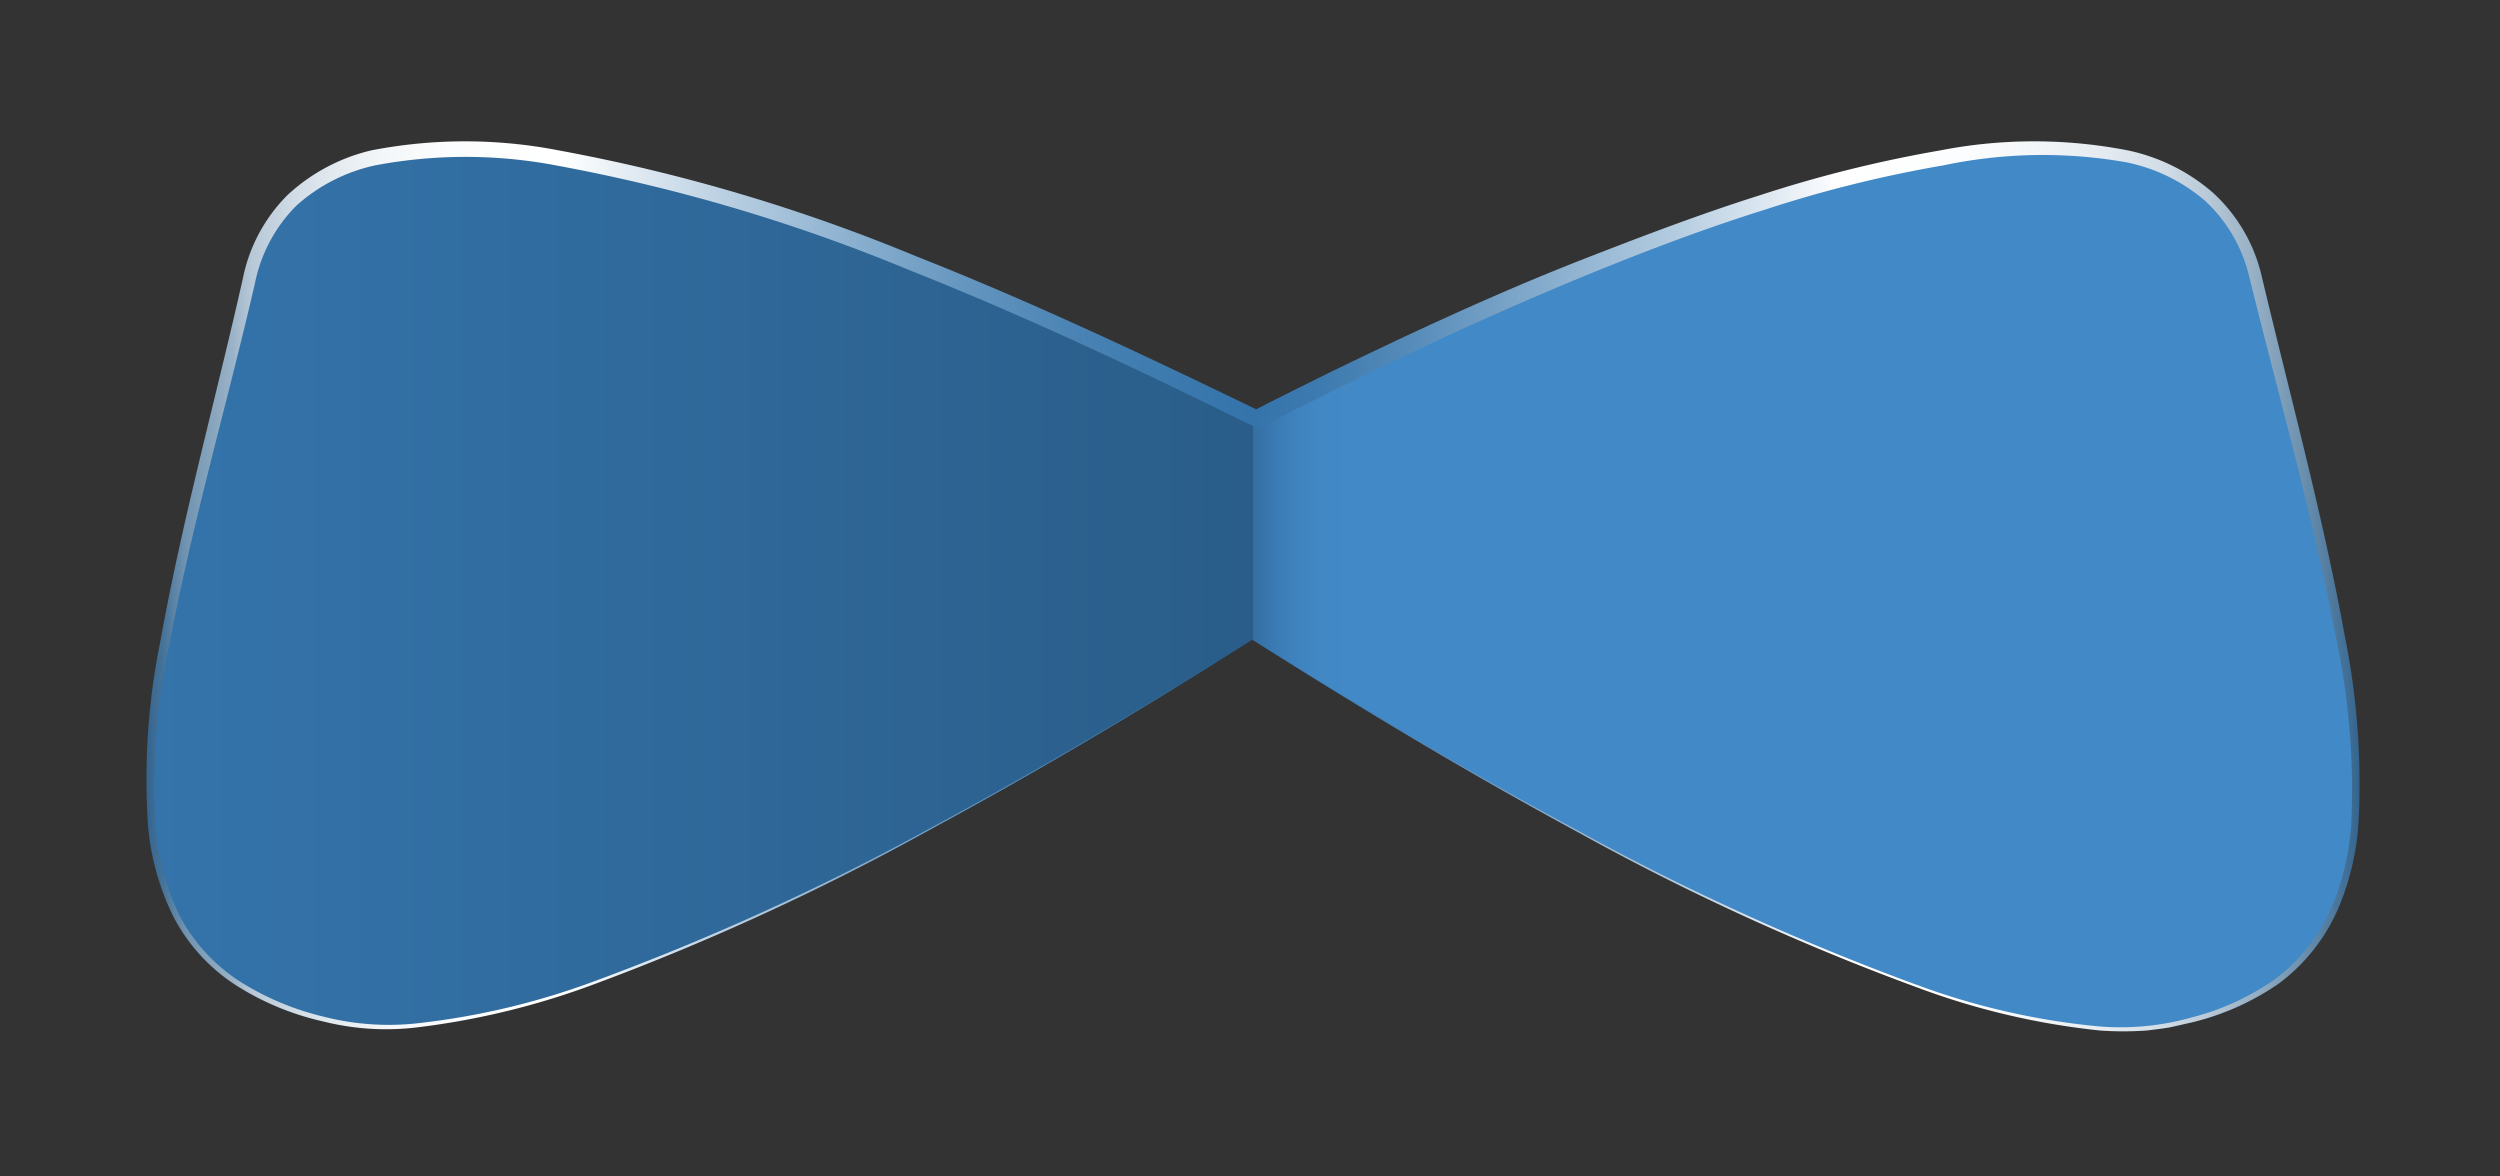 <svg id="Logo_JHipster_V2" data-name="Logo JHipster V2" xmlns="http://www.w3.org/2000/svg"
    xmlns:xlink="http://www.w3.org/1999/xlink" viewBox="0 0 136 64">
    <rect x="0" y="0" width="136" height="64" fill="#333333" stroke="none"/>
    <defs>
        <style>
            .cls-1 {
                fill: url(#Dégradé_sans_nom_22);
            }

            .cls-2 {
                fill: url(#Dégradé_sans_nom_58);
            }
        </style>
        <linearGradient id="Dégradé_sans_nom_22" x1="8.14" y1="32" x2="128.14" y2="32" gradientUnits="userSpaceOnUse">
            <stop offset="0" stop-color="#3474ab" />
            <stop offset="0.5" stop-color="#2a5d89" />
            <stop offset="0.5" stop-color="#2b5f8c" />
            <stop offset="0.5" stop-color="#346fa2" />
            <stop offset="0.51" stop-color="#3a7ab3" />
            <stop offset="0.52" stop-color="#3f83be" />
            <stop offset="0.53" stop-color="#4188c5" />
            <stop offset="0.55" stop-color="#4289c7" />
        </linearGradient>
        <linearGradient id="Dégradé_sans_nom_58" x1="7.64" y1="31.85" x2="128.64" y2="31.85"
            gradientUnits="userSpaceOnUse">
            <stop offset="0" stop-color="#2e608b" />
            <stop offset="0.01" stop-color="#457298" />
            <stop offset="0.02" stop-color="#7093b0" />
            <stop offset="0.04" stop-color="#97b0c5" />
            <stop offset="0.05" stop-color="#b7c8d7" />
            <stop offset="0.07" stop-color="#d1dce6" />
            <stop offset="0.09" stop-color="#e6ecf1" />
            <stop offset="0.11" stop-color="#f4f7f9" />
            <stop offset="0.14" stop-color="#fcfdfe" />
            <stop offset="0.19" stop-color="#fff" />
            <stop offset="0.2" stop-color="#f6f9fb" />
            <stop offset="0.26" stop-color="#bcd1e3" />
            <stop offset="0.32" stop-color="#8bb0cf" />
            <stop offset="0.37" stop-color="#6596bf" />
            <stop offset="0.42" stop-color="#4a83b4" />
            <stop offset="0.47" stop-color="#3a78ad" />
            <stop offset="0.5" stop-color="#3474ab" />
            <stop offset="0.53" stop-color="#3d7aaf" />
            <stop offset="0.57" stop-color="#558bb9" />
            <stop offset="0.62" stop-color="#7da6c9" />
            <stop offset="0.69" stop-color="#b4cce0" />
            <stop offset="0.76" stop-color="#fafbfd" />
            <stop offset="0.76" stop-color="#fff" />
            <stop offset="0.82" stop-color="#fcfdfe" />
            <stop offset="0.85" stop-color="#f4f7f9" />
            <stop offset="0.88" stop-color="#e6ecf1" />
            <stop offset="0.91" stop-color="#d1dce6" />
            <stop offset="0.93" stop-color="#b7c8d7" />
            <stop offset="0.95" stop-color="#97b0c5" />
            <stop offset="0.97" stop-color="#7093b0" />
            <stop offset="0.99" stop-color="#457298" />
            <stop offset="1" stop-color="#2e608b" />
        </linearGradient>
    </defs>
    <g id="Logo-Bowtie">
        <path class="cls-1"
            d="M68.63,35.12l-.51-.32c-13.94,8.81-38.5,23-49.51,20.86C2.08,52.41,9,35.44,13.57,15.13,18-4.48,67.93,23,68.41,22.76c18-9.24,50.43-23.45,54.25-7.7,5.2,21.4,11,37.67-4.79,40.73C107,57.9,82.61,43.94,68.63,35.12Z" />
        <path class="cls-2"
            d="M68.63,35.12l-.51-.32h0c-5.68,3.6-11.47,7.06-17.39,10.26a133.79,133.79,0,0,1-18.32,8.45A41.85,41.85,0,0,1,22.6,55.9a14.08,14.08,0,0,1-5.05-.34,14.88,14.88,0,0,1-4.68-1.94,9.87,9.87,0,0,1-3.43-3.74A13.76,13.76,0,0,1,8.06,45a37.59,37.59,0,0,1,.66-10.1c1.2-6.65,3-13.13,4.48-19.7a8.9,8.9,0,0,1,2.42-4.57A10.09,10.09,0,0,1,20.2,8.18a26.67,26.67,0,0,1,10.19,0,96.15,96.15,0,0,1,19.42,5.75c6.27,2.47,12.4,5.37,18.43,8.29l.24.09c.09,0-.18-.05-.29,0l.06,0,.14-.07.56-.29,1.13-.57,2.26-1.12q2.28-1.11,4.57-2.18c3.06-1.42,6.14-2.78,9.27-4s6.3-2.43,9.53-3.45a70.19,70.19,0,0,1,9.85-2.45,26.66,26.66,0,0,1,10.19,0,10.28,10.28,0,0,1,4.63,2.3A8.85,8.85,0,0,1,123,14.87c1.55,6.55,3.34,13.05,4.55,19.69a40.69,40.69,0,0,1,.76,10.1,14.08,14.08,0,0,1-1.19,4.94,10.07,10.07,0,0,1-3.2,3.94,14.24,14.24,0,0,1-4.64,2.07l-1.24.28c-.41.07-.84.12-1.26.17a17.94,17.94,0,0,1-2.54,0,40.06,40.06,0,0,1-9.83-2.3A131.94,131.94,0,0,1,86,45.36C80.1,42.17,74.32,38.72,68.63,35.12Zm0,0c5.7,3.58,11.5,7,17.43,10.18a133.51,133.51,0,0,0,18.36,8.33,39,39,0,0,0,9.8,2.21,14.25,14.25,0,0,0,5-.49,13.77,13.77,0,0,0,4.52-2.07,9.62,9.62,0,0,0,3.06-3.83,14,14,0,0,0,1.12-4.82,40.39,40.39,0,0,0-.85-10c-1.26-6.59-3.11-13.08-4.72-19.61a8.16,8.16,0,0,0-2.41-4.11,9.44,9.44,0,0,0-4.32-2.09A26.23,26.23,0,0,0,105.7,9,68.12,68.12,0,0,0,96,11.41c-3.19,1-6.34,2.19-9.45,3.46s-6.17,2.63-9.21,4.05c-1.52.72-3,1.45-4.54,2.19l-2.26,1.13-1.12.57-.56.29-.14.07-.09,0a.69.69,0,0,1-.44,0l-.34-.14c-6.08-3-12.12-5.85-18.37-8.33A94.93,94.93,0,0,0,30.26,9a26.42,26.42,0,0,0-9.87,0,9.38,9.38,0,0,0-4.27,2.19,8.29,8.29,0,0,0-2.25,4.21c-1.51,6.56-3.4,13-4.65,19.63a36.4,36.4,0,0,0-.75,10,13.32,13.32,0,0,0,1.29,4.77A9.6,9.6,0,0,0,13,53.36a15,15,0,0,0,4.58,1.94,14.26,14.26,0,0,0,5,.38,40.26,40.26,0,0,0,9.78-2.31A135.25,135.25,0,0,0,50.7,45c5.93-3.19,11.72-6.62,17.42-10.2h0Z" />
    </g>
</svg>